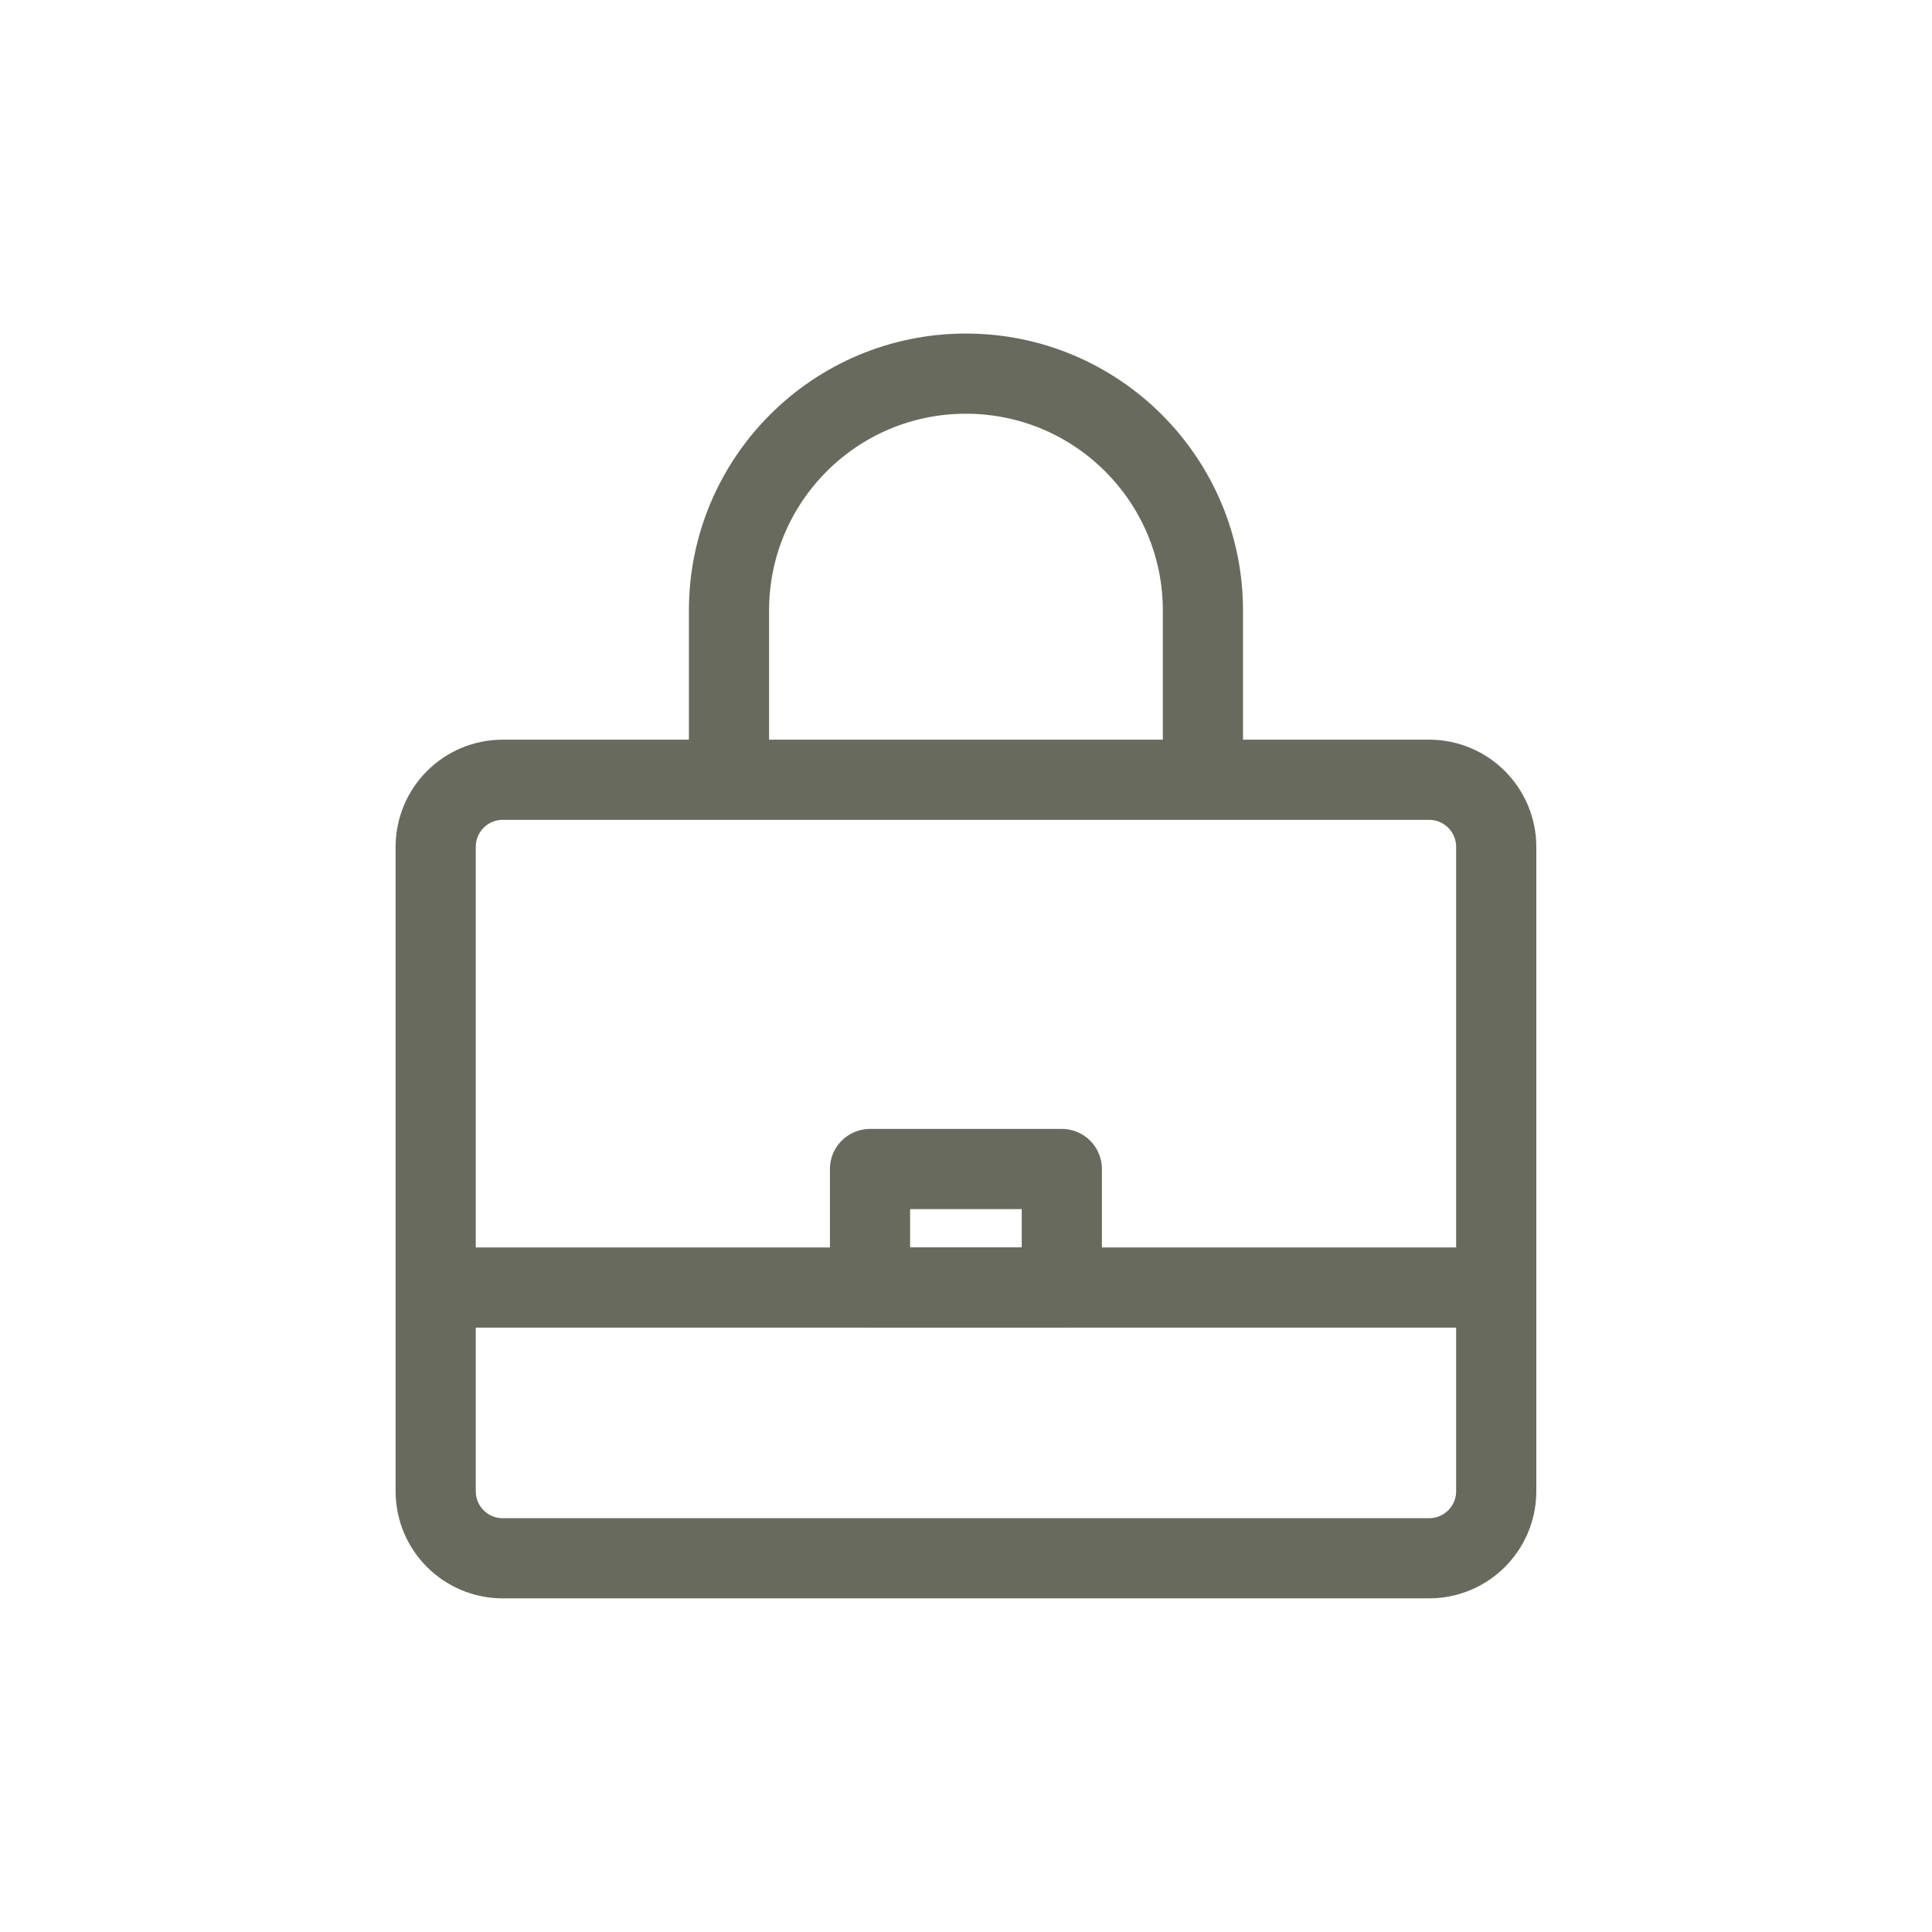 <?xml version="1.0" encoding="utf-8"?>
<!-- Generator: Adobe Illustrator 15.0.0, SVG Export Plug-In . SVG Version: 6.00 Build 0)  -->
<!DOCTYPE svg PUBLIC "-//W3C//DTD SVG 1.1//EN" "http://www.w3.org/Graphics/SVG/1.1/DTD/svg11.dtd">
<svg version="1.1" id="レイヤー_1" xmlns="http://www.w3.org/2000/svg" xmlns:xlink="http://www.w3.org/1999/xlink" x="0px"
	 y="0px" width="24.096px" height="24.094px" viewBox="0 0 24.096 24.094" enable-background="new 0 0 24.096 24.094"
	 xml:space="preserve">
<rect x="0" y="0" fill="none" width="24.096" height="24.094"/>
<g>
	<path fill="none" stroke="#696A5E" stroke-linejoin="round" stroke-miterlimit="10" d="M18.661,18.598
		c0,0.463-0.375,0.837-0.838,0.837H6.271c-0.463,0-0.837-0.374-0.837-0.837v-8.035c0-0.463,0.374-0.838,0.837-0.838h11.552
		c0.463,0,0.838,0.375,0.838,0.838V18.598z"/>
	<path fill="none" stroke="#696A5E" stroke-linejoin="round" stroke-miterlimit="10" d="M15.003,9.725v-2.11
		c0-1.632-1.324-2.955-2.956-2.955c-1.633,0-2.955,1.323-2.955,2.955v2.11"/>
	
		<line fill="none" stroke="#696A5E" stroke-linejoin="round" stroke-miterlimit="10" x1="18.661" y1="16.058" x2="5.434" y2="16.058"/>
	
		<rect x="10.851" y="14.58" fill="none" stroke="#696A5E" stroke-linejoin="round" stroke-miterlimit="10" width="2.392" height="1.478"/>
</g>
</svg>
